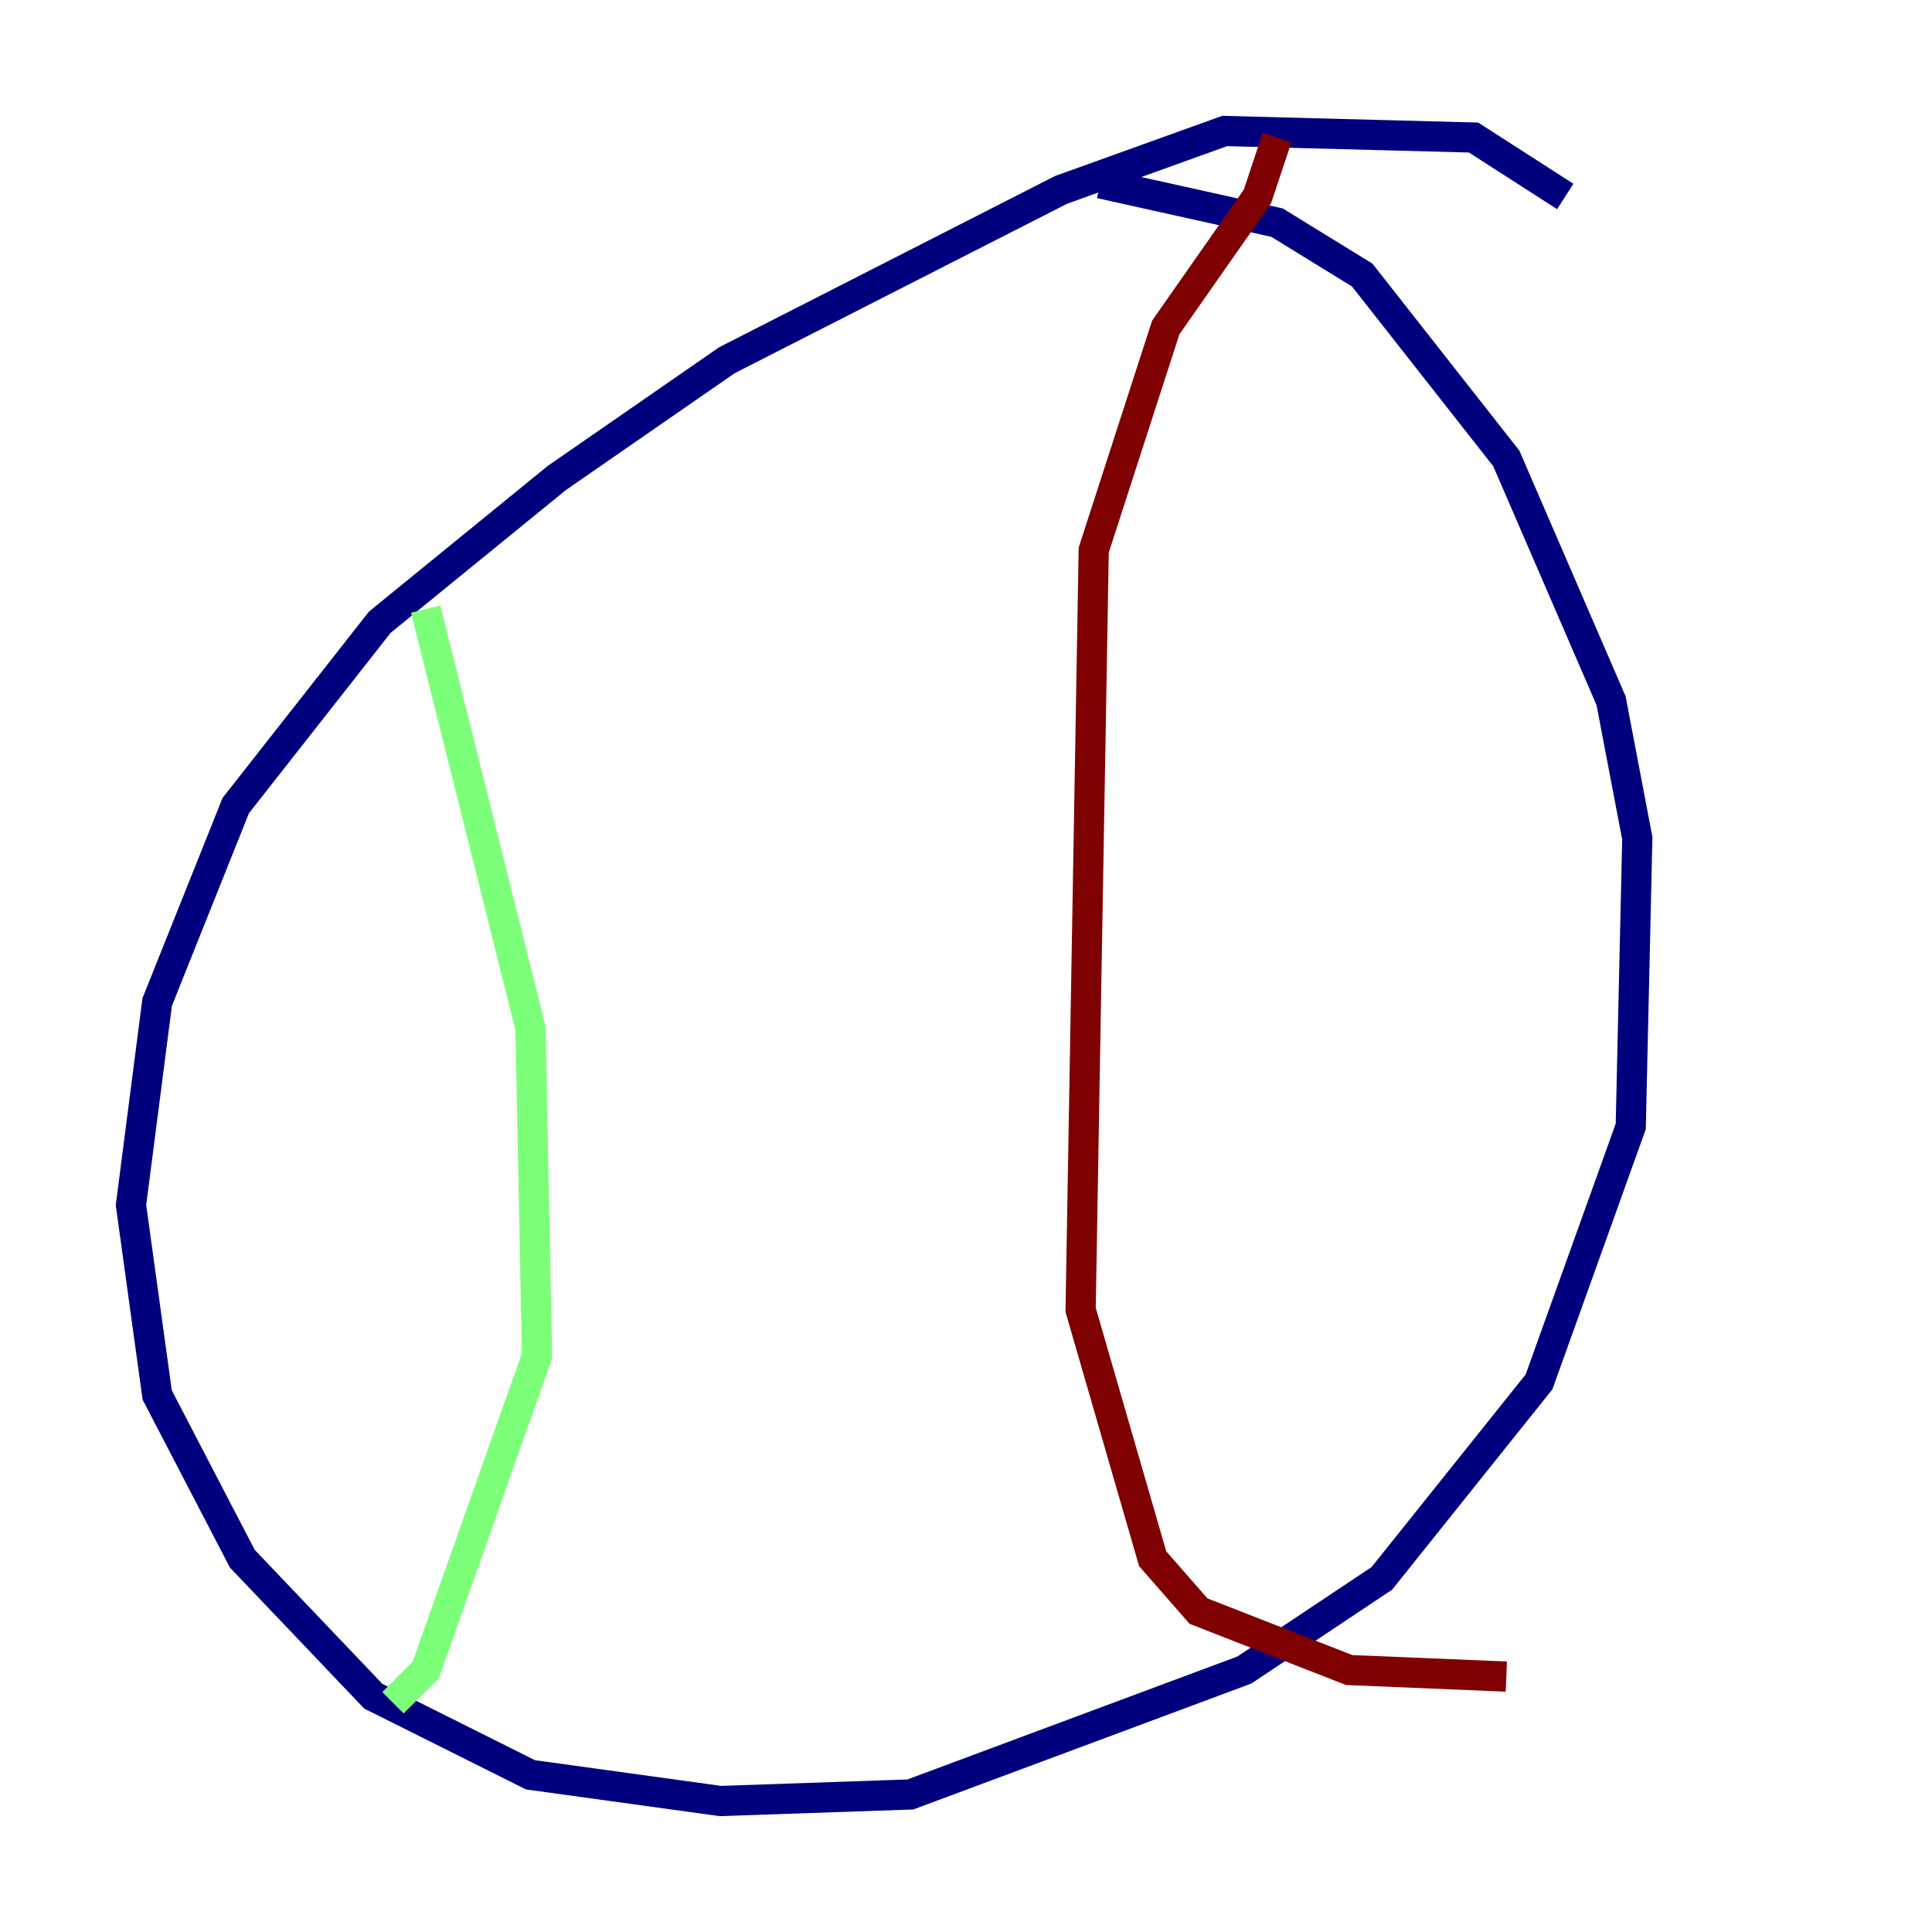 <?xml version="1.0" encoding="utf-8" ?>
<svg baseProfile="tiny" height="128" version="1.2" viewBox="0,0,128,128" width="128" xmlns="http://www.w3.org/2000/svg" xmlns:ev="http://www.w3.org/2001/xml-events" xmlns:xlink="http://www.w3.org/1999/xlink"><defs /><polyline fill="none" points="103.702,13.017 97.627,9.112 81.139,8.678 70.291,12.583 48.163,23.864 36.881,31.675 25.166,41.22 15.62,53.37 10.414,66.386 8.678,79.837 10.414,92.42 16.054,103.268 24.732,112.38 35.146,117.586 47.729,119.322 60.312,118.888 82.441,110.644 91.552,104.57 101.966,91.552 108.041,74.63 108.475,55.539 106.739,46.427 99.797,30.373 90.251,18.224 84.61,14.752 72.895,12.149" stroke="#00007f" stroke-width="2" /><polyline fill="none" points="28.203,40.352 35.146,68.122 35.58,89.817 28.203,110.644 26.034,112.814" stroke="#7cff79" stroke-width="2" /><polyline fill="none" points="84.61,9.112 83.308,13.017 77.234,21.695 72.461,36.447 71.593,86.78 76.366,103.268 79.403,106.739 89.383,110.644 99.797,111.078" stroke="#7f0000" stroke-width="2" /></svg>